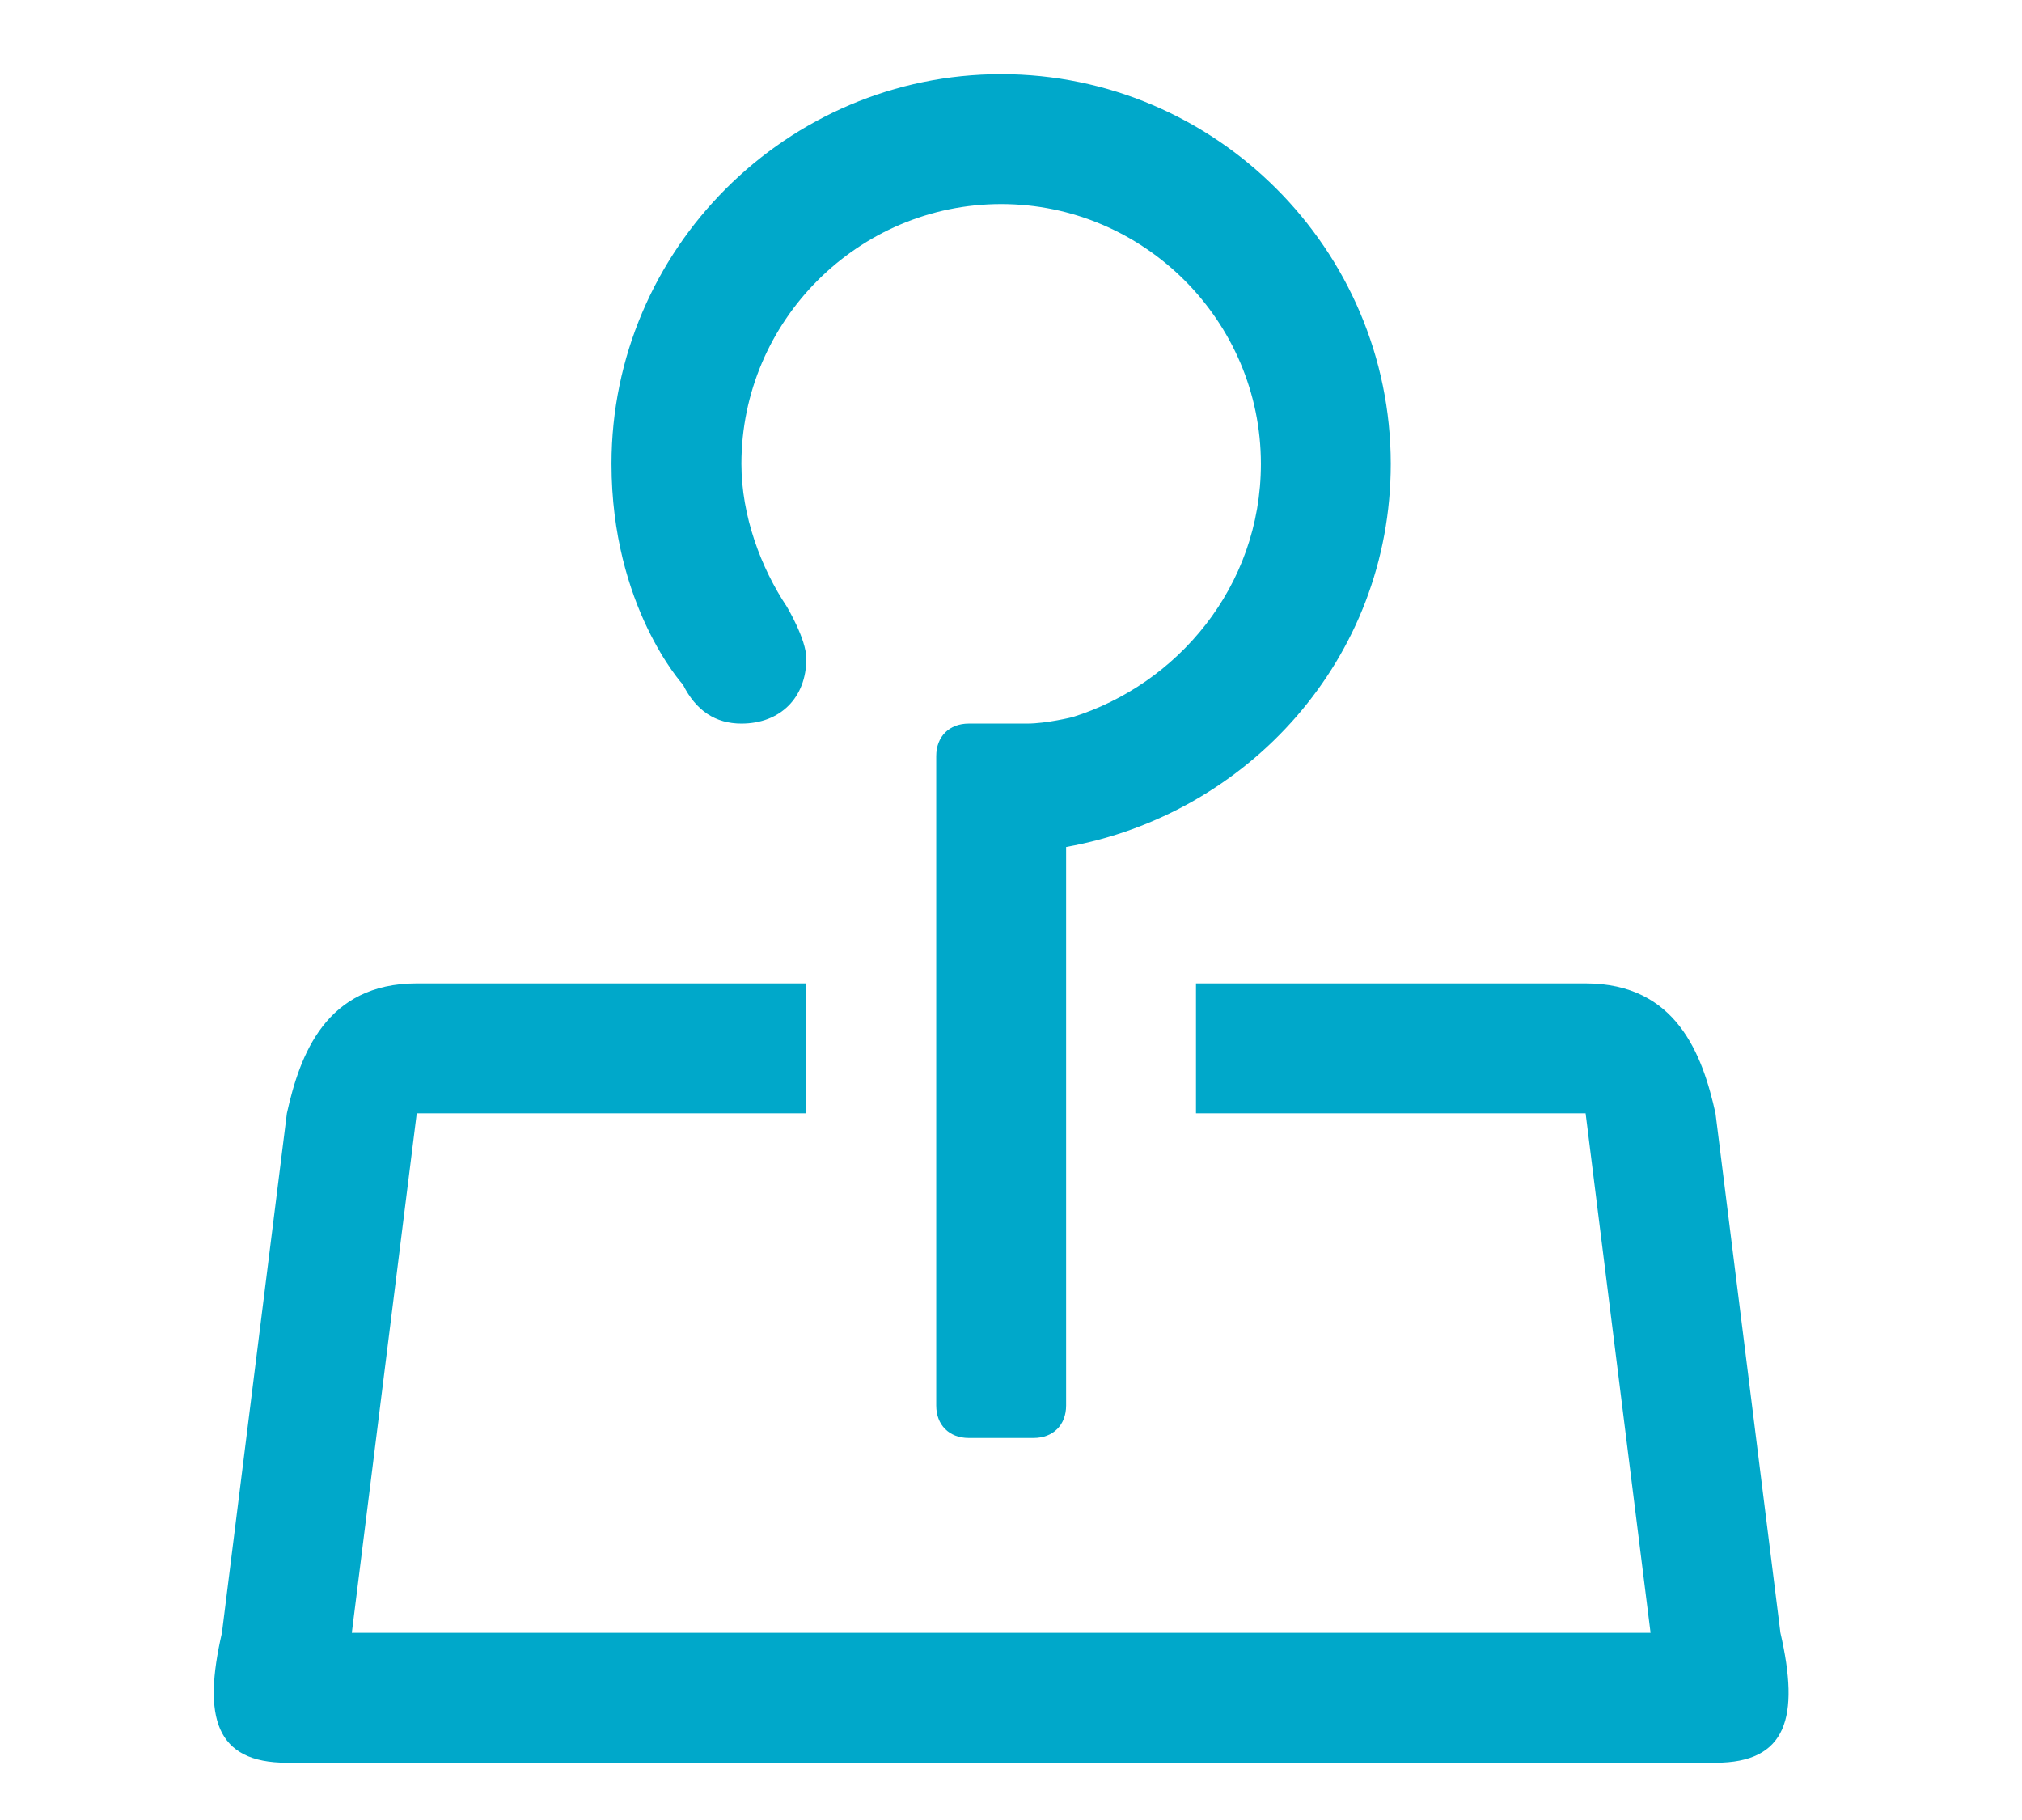 <?xml version="1.0" encoding="utf-8"?>
<!-- Generator: Adobe Illustrator 17.0.0, SVG Export Plug-In . SVG Version: 6.00 Build 0)  -->
<!DOCTYPE svg PUBLIC "-//W3C//DTD SVG 1.1//EN" "http://www.w3.org/Graphics/SVG/1.1/DTD/svg11.dtd">
<svg version="1.1" id="Capa_1" xmlns="http://www.w3.org/2000/svg" xmlns:xlink="http://www.w3.org/1999/xlink" x="0px" y="0px"
	 width="100px" height="90px" viewBox="0 0 100 90" enable-background="new 0 0 100 90" xml:space="preserve">
<path fill="#00A8CA" d="M84.841,87.167H14.188c-3.533,0-4.175-2.248-3.212-6.423l3.212-25.692c0.642-2.89,1.927-6.423,6.423-6.423
	H39.88v6.423H20.611l-3.212,25.692H81.63l-3.212-25.692H59.149v-6.423h19.269c4.496,0,5.781,3.533,6.423,6.423l3.212,25.692
	C89.016,84.919,88.374,87.167,84.841,87.167z M52.726,41.884v27.619c0,0.963-0.642,1.606-1.606,1.606h-3.212
	c-0.963,0-1.606-0.642-1.606-1.606V37.388c0-0.963,0.642-1.606,1.606-1.606h2.89c0.963,0,2.248-0.321,2.248-0.321
	c5.138-1.606,9.313-6.423,9.313-12.525c0-7.065-5.781-12.846-12.846-12.846s-12.846,5.781-12.846,12.846
	c0,2.569,0.963,5.138,2.248,7.065c0,0,0.963,1.606,0.963,2.569c0,1.927-1.285,3.212-3.212,3.212c-1.285,0-2.248-0.642-2.89-1.927
	c0,0-3.533-3.854-3.533-10.919c0-10.598,8.671-19.269,19.269-19.269c10.598,0,19.269,8.671,19.269,19.269
	C68.784,32.571,61.718,40.278,52.726,41.884z"/>
<g>
</g>
<g>
</g>
<g>
</g>
<g>
</g>
<g>
</g>
<g>
</g>
</svg>
